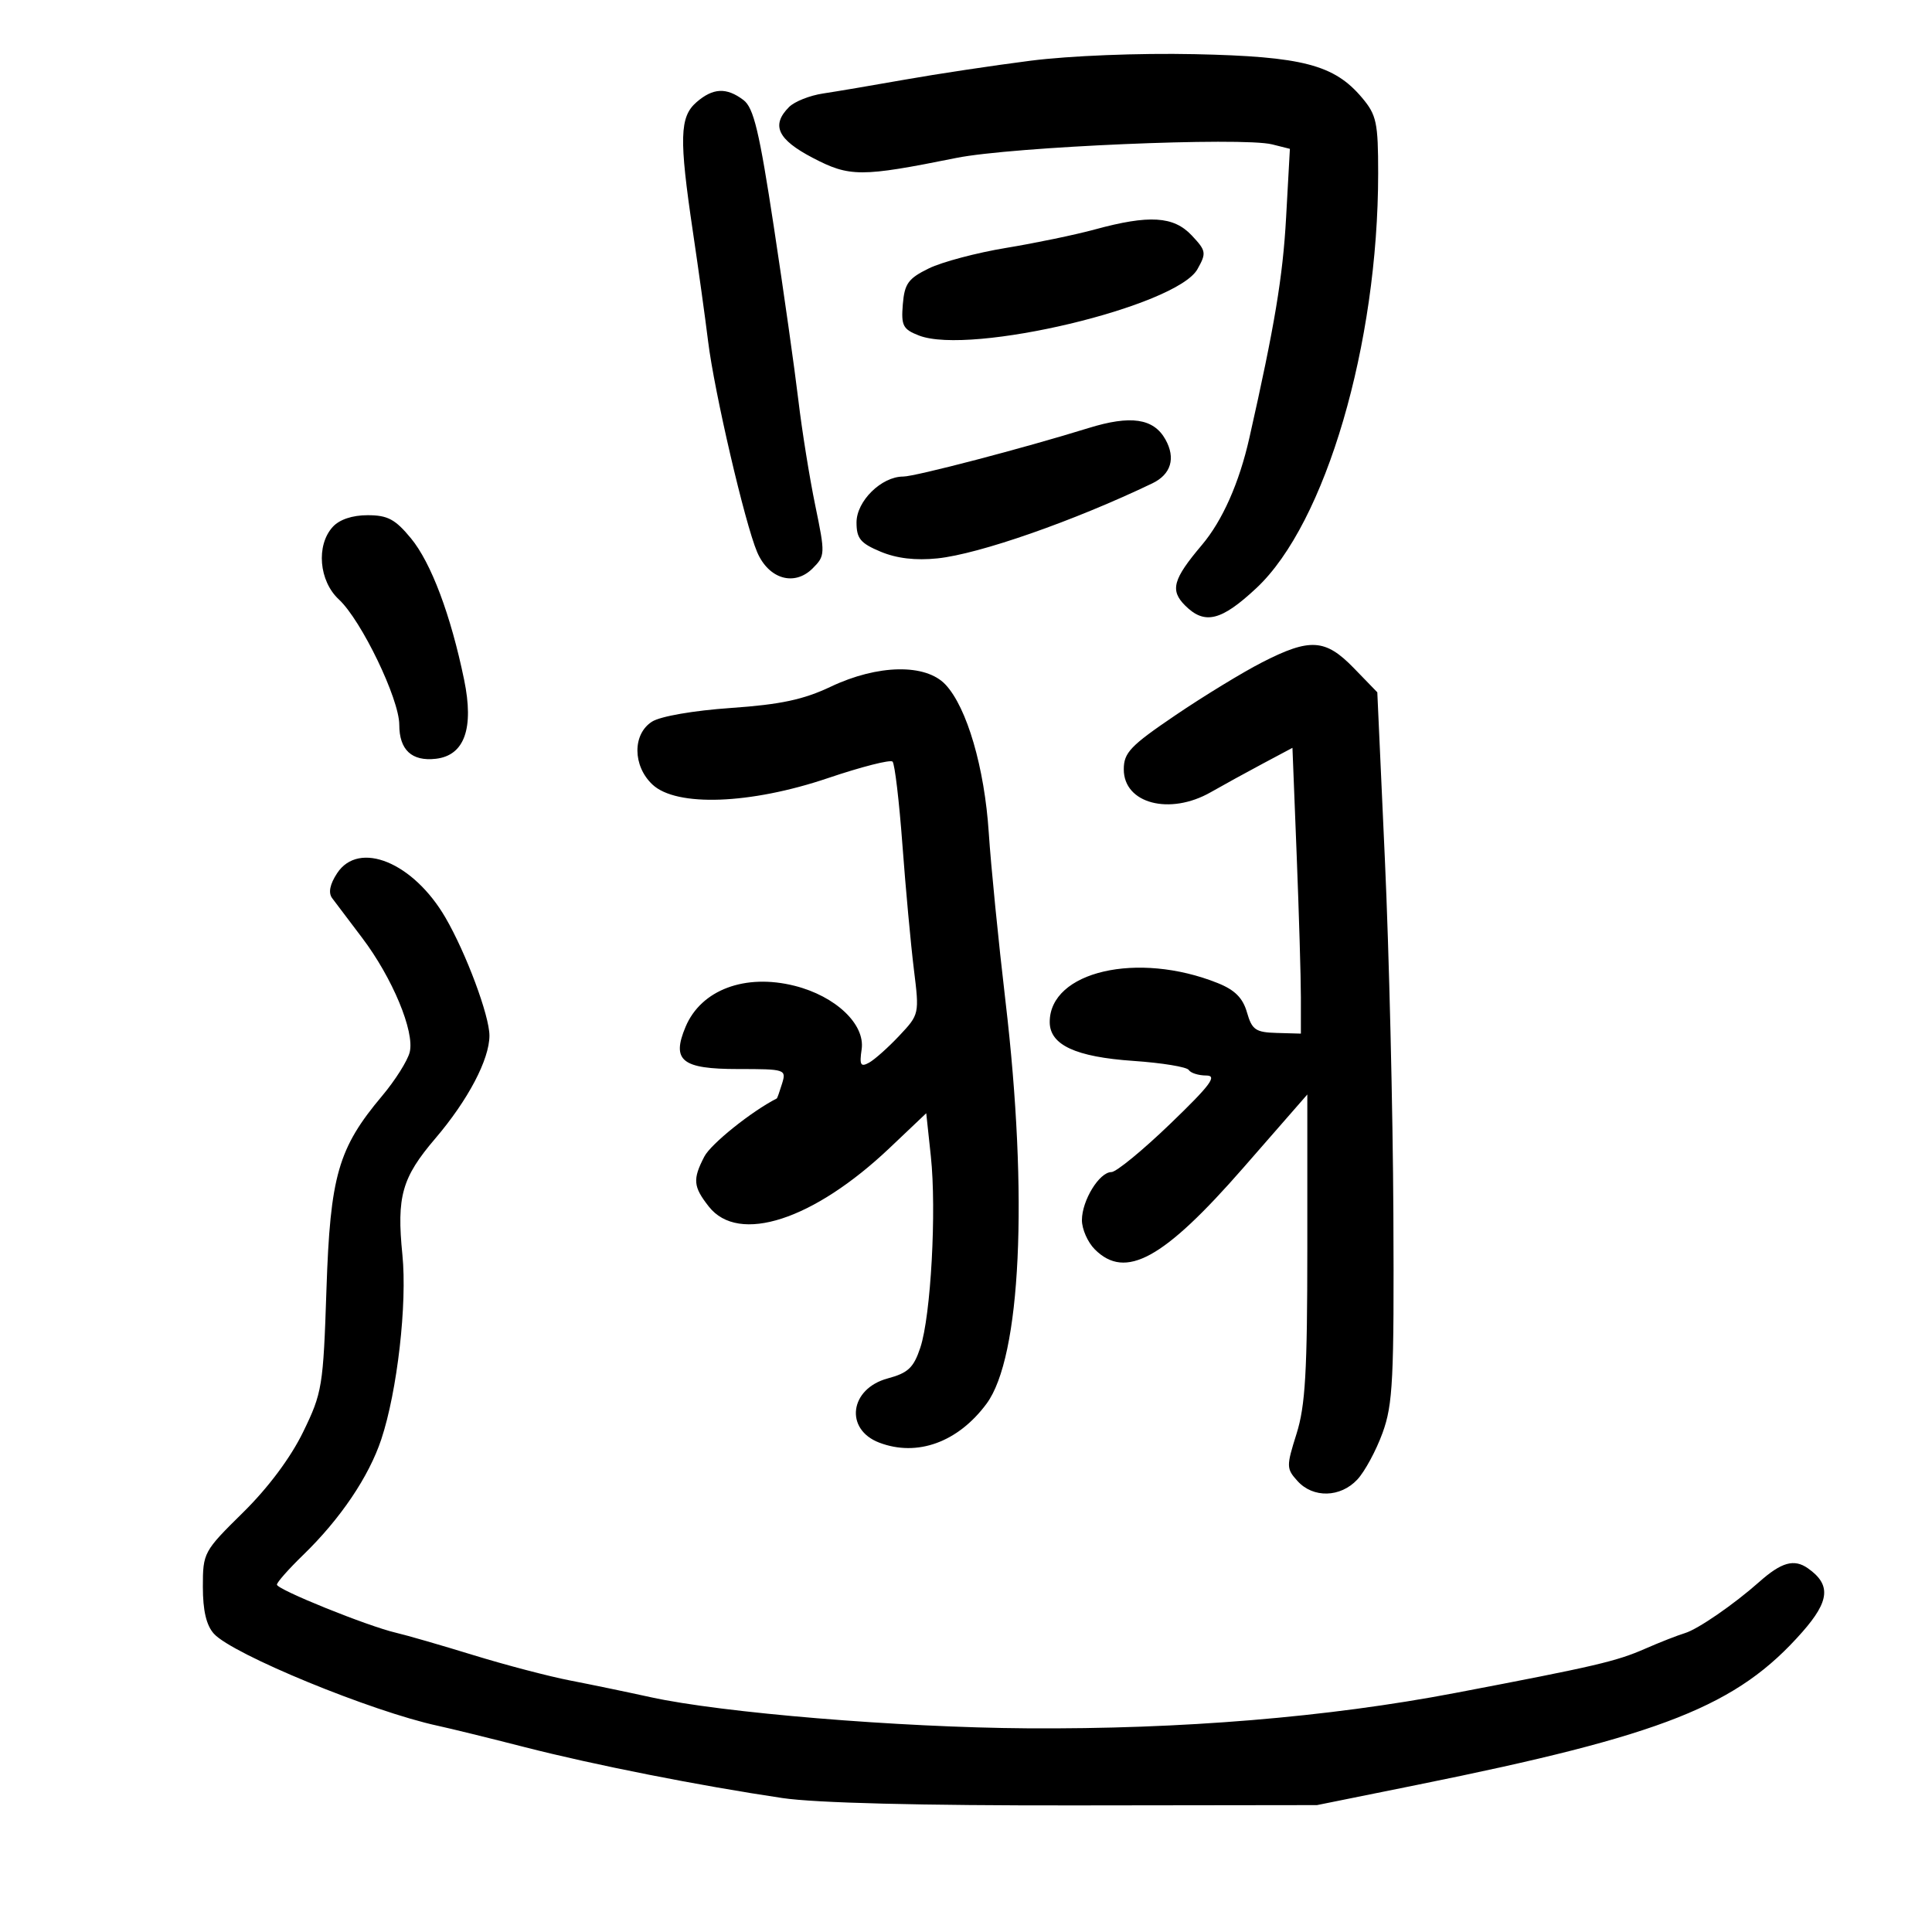<svg xmlns="http://www.w3.org/2000/svg" width="300" height="300" viewBox="0 0 300 300" version="1.1">
	<path d="M 160 9.431 C 154.225 10.169, 145.450 11.490, 140.500 12.368 C 135.550 13.245, 129.827 14.214, 127.782 14.521 C 125.737 14.828, 123.375 15.768, 122.532 16.611 C 119.706 19.437, 120.731 21.650, 126.190 24.504 C 131.931 27.506, 133.671 27.508, 148.500 24.523 C 157.130 22.786, 192.885 21.252, 197.538 22.420 L 200.294 23.112 199.703 33.806 C 199.195 43.002, 197.928 50.601, 194.001 68 C 192.424 74.986, 189.824 80.847, 186.622 84.633 C 182.129 89.947, 181.656 91.656, 184.023 94.023 C 187.056 97.056, 189.631 96.425, 195.101 91.309 C 205.831 81.272, 214 53.438, 214 26.918 C 214 19.032, 213.750 17.856, 211.504 15.187 C 207.181 10.049, 202.272 8.770, 185.500 8.411 C 176.792 8.225, 166.095 8.653, 160 9.431 M 108.153 15.867 C 105.528 18.144, 105.436 21.455, 107.595 36 C 108.453 41.775, 109.514 49.425, 109.954 53 C 110.926 60.889, 115.668 81.275, 117.567 85.724 C 119.359 89.922, 123.350 91.094, 126.190 88.255 C 128.142 86.302, 128.153 86.035, 126.594 78.491 C 125.711 74.226, 124.529 66.858, 123.966 62.118 C 123.403 57.378, 121.693 45.289, 120.166 35.253 C 117.905 20.390, 117.029 16.732, 115.445 15.534 C 112.813 13.544, 110.722 13.640, 108.153 15.867 M 170 35.632 C 166.975 36.458, 160.778 37.745, 156.229 38.494 C 151.681 39.243, 146.281 40.675, 144.229 41.677 C 141.037 43.237, 140.455 44.040, 140.190 47.252 C 139.915 50.566, 140.207 51.131, 142.690 52.097 C 150.686 55.208, 182.692 47.585, 185.942 41.794 C 187.354 39.279, 187.297 38.945, 185.051 36.554 C 182.240 33.562, 178.441 33.329, 170 35.632 M 169 66.475 C 159.057 69.563, 142.100 74, 140.244 74 C 136.872 74, 133 77.808, 133 81.124 C 133 83.619, 133.607 84.356, 136.743 85.666 C 139.249 86.713, 142.164 87.056, 145.567 86.705 C 152.031 86.038, 166.751 80.898, 178.933 75.054 C 181.840 73.659, 182.591 71.146, 180.969 68.241 C 179.133 64.955, 175.581 64.431, 169 66.475 M 51.655 81.829 C 49.061 84.695, 49.532 90.218, 52.615 93.076 C 56.111 96.317, 62 108.532, 62 112.543 C 62 116.448, 63.942 118.252, 67.682 117.822 C 72.126 117.311, 73.628 113.103, 72.066 105.538 C 69.995 95.502, 66.945 87.389, 63.818 83.595 C 61.372 80.627, 60.196 80, 57.082 80 C 54.698 80, 52.701 80.673, 51.655 81.829 M 196 102.837 C 192.975 104.383, 186.900 108.090, 182.500 111.074 C 175.513 115.813, 174.500 116.876, 174.500 119.470 C 174.500 124.780, 181.643 126.650, 188.016 123.009 C 189.932 121.914, 193.568 119.917, 196.095 118.571 L 200.691 116.123 201.345 132.721 C 201.705 141.850, 202 151.835, 202.001 154.910 L 202.001 160.500 198.258 160.395 C 194.969 160.302, 194.407 159.915, 193.629 157.202 C 192.985 154.957, 191.745 153.715, 189.084 152.650 C 176.646 147.674, 163 150.838, 163 158.699 C 163 162.257, 167.013 164.121, 175.996 164.737 C 180.432 165.041, 184.299 165.675, 184.590 166.145 C 184.880 166.615, 186.104 167.002, 187.309 167.005 C 189.068 167.008, 187.967 168.486, 181.716 174.505 C 177.435 178.627, 173.325 182, 172.581 182 C 170.706 182, 168 186.410, 168 189.465 C 168 190.859, 168.900 192.900, 170 194 C 174.766 198.766, 180.667 195.525, 193.061 181.333 L 203 169.951 203 193.638 C 203 213.013, 202.695 218.292, 201.325 222.639 C 199.729 227.702, 199.736 228.051, 201.480 229.977 C 203.900 232.652, 208.138 232.548, 210.757 229.750 C 211.916 228.513, 213.682 225.250, 214.682 222.500 C 216.296 218.060, 216.485 214.253, 216.363 188.500 C 216.287 172.550, 215.695 147.800, 215.046 133.500 L 213.867 107.500 210.231 103.750 C 205.810 99.192, 203.429 99.039, 196 102.837 M 129 106.628 C 124.763 108.638, 121.204 109.396, 113.500 109.932 C 107.704 110.334, 102.554 111.226, 101.250 112.054 C 98.194 113.992, 98.227 118.925, 101.314 121.826 C 105.037 125.323, 116.516 124.900, 128.575 120.820 C 133.744 119.072, 138.254 117.920, 138.595 118.262 C 138.937 118.604, 139.627 124.422, 140.128 131.192 C 140.629 137.961, 141.428 146.650, 141.904 150.500 C 142.766 157.465, 142.754 157.517, 139.635 160.832 C 137.911 162.665, 135.795 164.549, 134.932 165.020 C 133.637 165.727, 133.439 165.367, 133.795 162.944 C 134.366 159.052, 129.756 154.680, 123.391 153.077 C 115.690 151.138, 108.871 153.700, 106.458 159.438 C 104.246 164.700, 105.860 166, 114.603 166 C 121.952 166, 122.118 166.055, 121.443 168.250 C 121.063 169.488, 120.695 170.529, 120.626 170.564 C 116.699 172.563, 110.392 177.619, 109.371 179.586 C 107.532 183.131, 107.634 184.265, 110.073 187.365 C 114.694 193.240, 126.335 189.457, 138.163 178.234 L 143.826 172.862 144.541 179.542 C 145.444 187.971, 144.545 204.327, 142.908 209.257 C 141.871 212.378, 141.013 213.189, 137.840 214.043 C 131.931 215.634, 131.107 221.950, 136.539 224.015 C 142.427 226.253, 148.759 223.954, 153.191 217.967 C 158.528 210.759, 159.703 185.817, 156.135 155.500 C 155.035 146.150, 153.865 134.368, 153.536 129.317 C 152.878 119.204, 150.143 109.846, 146.810 106.298 C 143.734 103.024, 136.309 103.161, 129 106.628 M 52.342 135.601 C 51.223 137.308, 50.958 138.632, 51.569 139.454 C 52.081 140.143, 54.172 142.910, 56.215 145.603 C 60.928 151.817, 64.418 160.199, 63.618 163.386 C 63.286 164.711, 61.366 167.753, 59.354 170.147 C 52.505 178.292, 51.276 182.563, 50.691 200.246 C 50.193 215.308, 50.035 216.270, 47.068 222.361 C 45.118 226.362, 41.649 231.011, 37.733 234.866 C 31.618 240.887, 31.500 241.105, 31.500 246.397 C 31.500 250.088, 32.041 252.388, 33.215 253.685 C 36.113 256.888, 57.727 265.771, 68 267.982 C 69.925 268.397, 76 269.889, 81.500 271.299 C 92.237 274.052, 108.586 277.281, 121.500 279.201 C 126.635 279.964, 142.929 280.373, 167 280.343 L 204.500 280.296 220 277.165 C 258.392 269.412, 269.753 264.904, 279.870 253.410 C 284.121 248.581, 284.338 246.051, 280.721 243.517 C 278.587 242.022, 276.624 242.574, 273.174 245.639 C 269.276 249.102, 263.672 252.967, 261.662 253.580 C 260.473 253.942, 257.700 255.029, 255.500 255.994 C 250.978 257.980, 247.810 258.719, 226 262.877 C 206.162 266.660, 183.492 268.533, 159.500 268.373 C 139.585 268.240, 112.044 265.961, 101 263.533 C 97.425 262.747, 91.800 261.580, 88.500 260.940 C 85.200 260.299, 78.450 258.528, 73.500 257.004 C 68.550 255.480, 63.150 253.919, 61.500 253.536 C 57.071 252.507, 43 246.822, 43 246.062 C 43 245.701, 44.835 243.627, 47.077 241.453 C 52.854 235.851, 57.274 229.308, 59.206 223.500 C 61.691 216.029, 63.246 202.430, 62.484 194.842 C 61.575 185.785, 62.400 182.867, 67.589 176.787 C 72.672 170.832, 76 164.509, 76 160.806 C 76 157.722, 72.386 148.025, 69.177 142.500 C 64.184 133.903, 55.725 130.437, 52.342 135.601" stroke="none" fill="black" fill-rule="evenodd"/>
</svg>